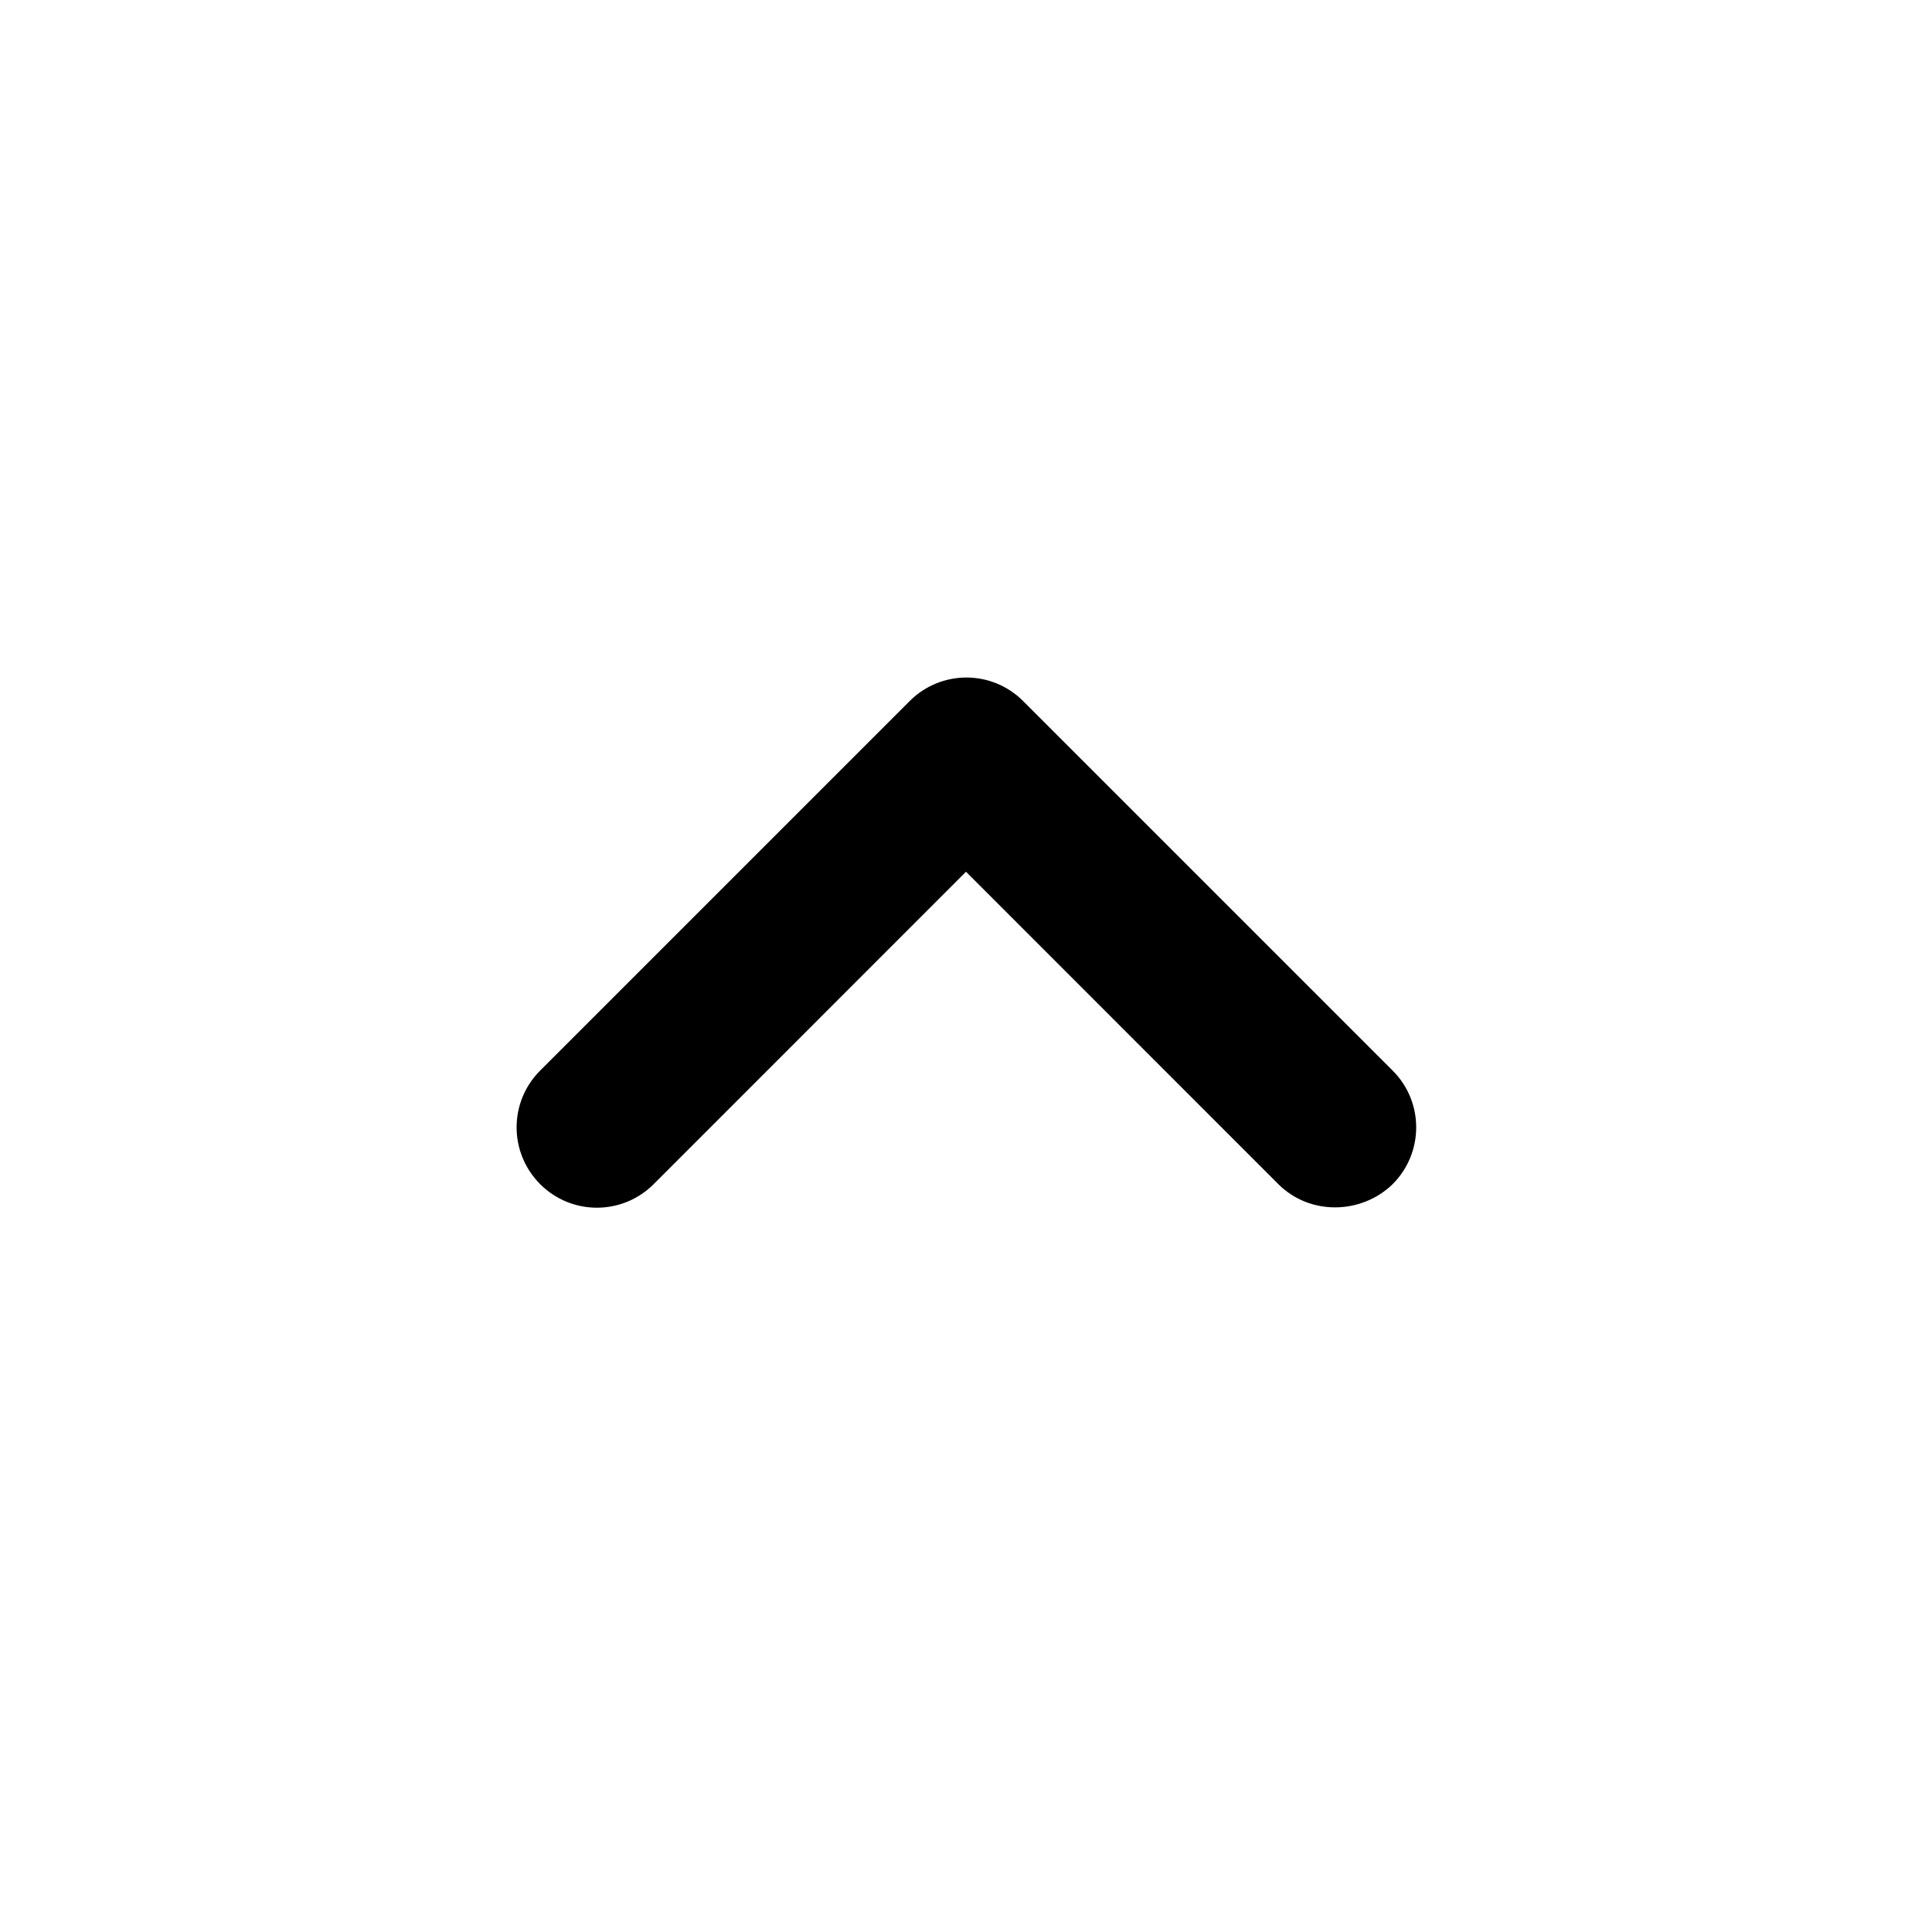 <svg width="24" height="24" viewBox="0 0 24 24" fill="none" xmlns="http://www.w3.org/2000/svg">
<path d="M15.88 14.71L12 10.829L8.12 14.71C7.73 15.1 7.1 15.1 6.71 14.71C6.32 14.319 6.32 13.689 6.71 13.299L11.3 8.709C11.69 8.319 12.32 8.319 12.71 8.709L17.3 13.299C17.69 13.689 17.69 14.319 17.3 14.71C16.91 15.089 16.27 15.1 15.88 14.71Z" fill="black"/>
</svg>
